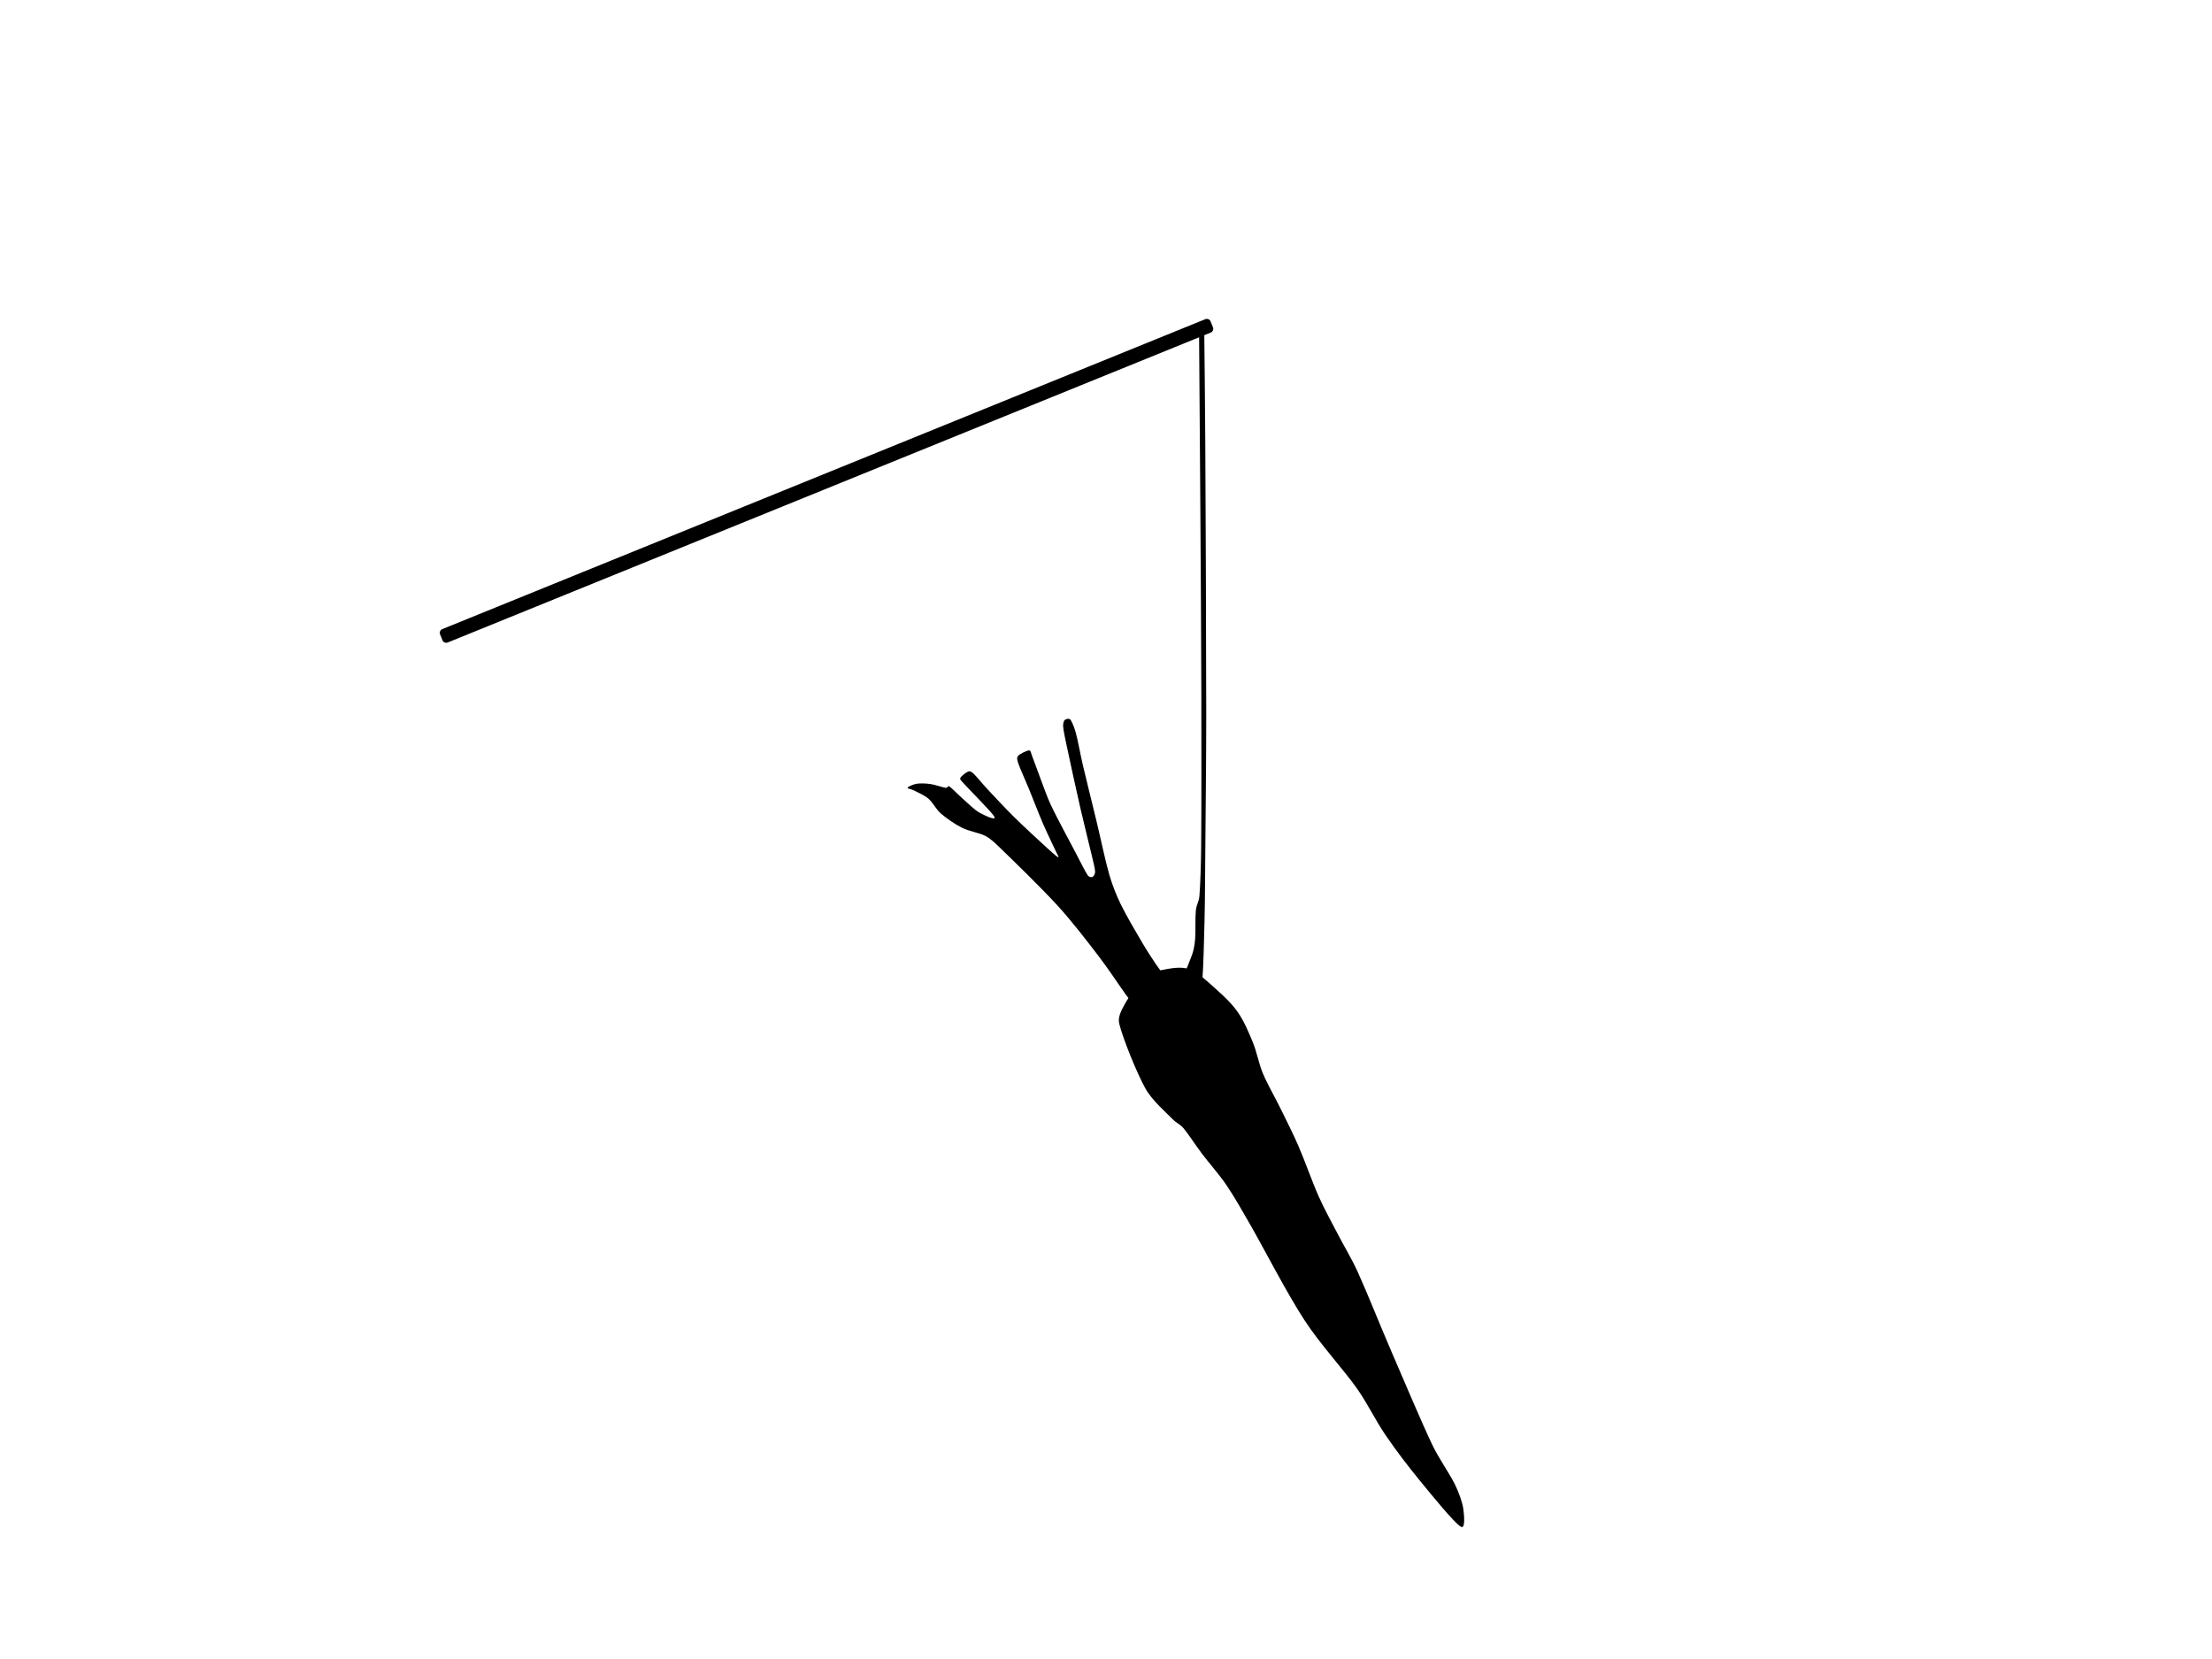 <?xml version="1.0" standalone="no"?>
<!DOCTYPE svg PUBLIC "-//W3C//DTD SVG 1.1//EN" "http://www.w3.org/Graphics/SVG/1.1/DTD/svg11.dtd">
<svg width="100%" height="100%" viewBox="0 0 12095 9071" version="1.1" xmlns="http://www.w3.org/2000/svg" xmlns:xlink="http://www.w3.org/1999/xlink" xml:space="preserve" style="fill-rule:evenodd;clip-rule:evenodd;stroke-linejoin:round;stroke-miterlimit:1.414;">
    <g transform="matrix(14.699,0,0,14.699,2102.27,3491.13)">
        <path d="M400.336,330.379C402.168,331.573 401.627,326.062 401.336,323.895C400.988,321.295 399.639,317.668 398.244,314.777C396.32,310.791 392.24,305.105 389.792,299.978C385.82,291.657 379.044,275.599 374.408,264.852C370.2,255.095 365.297,242.75 361.979,235.497C359.758,230.642 356.912,225.989 354.503,221.333C352.137,216.761 349.62,212.259 347.524,207.558C345.103,202.131 342.341,194.21 339.98,188.77C337.942,184.074 335.561,179.412 333.358,174.914C331.202,170.515 328.477,165.89 326.758,161.784C325.201,158.065 324.568,154.007 323.044,150.275C321.501,146.496 319.767,142.398 317.5,139.109C315.275,135.881 312.372,133.145 309.442,130.54C306.428,127.861 302.753,124.242 299.415,123.033C296.279,121.897 292.192,122.758 289.411,123.285C287.025,123.737 284.533,124.565 282.732,126.194C280.404,128.3 277.012,133.074 275.442,135.919C274.211,138.152 272.712,140.789 273.315,143.267C274.595,148.53 279.784,161.55 283.122,167.5C285.628,171.966 291.003,176.536 293.345,178.969C294.488,180.156 296.109,180.839 297.174,182.096C298.975,184.224 301.764,188.567 304.154,191.732C306.821,195.266 310.429,199.256 313.18,203.299C316.155,207.67 319.147,213.021 321.999,217.959C326.836,226.334 335.572,243.37 342.201,253.547C348.046,262.52 356.737,271.883 361.774,279.022C365.687,284.57 368.59,290.779 372.421,296.384C376.341,302.122 380.777,307.941 385.299,313.448C389.952,319.114 397.663,328.638 400.336,330.379Z" style="fill:black;"/>
    </g>
    <g transform="matrix(14.699,0,0,14.699,2175.61,3553.64)">
        <path d="M275.451,135.717C276.103,135.103 277.734,131.913 278.972,130.274C280.154,128.71 281.569,126.97 282.881,125.882C284.036,124.923 286.257,124.243 286.843,123.742C287.09,123.532 286.586,123.142 286.398,122.878C285.604,121.765 283.44,119.056 282.08,117.06C280.506,114.75 278.567,111.76 276.957,109.02C274.76,105.281 270.947,98.847 268.898,94.623C267.19,91.104 265.756,87.435 264.659,83.68C263.162,78.549 261.508,70.451 259.913,63.842C258.275,57.058 256.124,48.478 254.835,42.978C253.891,38.944 252.965,33.68 252.181,30.837C251.709,29.125 250.821,26.708 250.131,25.918C249.671,25.392 248.487,25.668 248.043,26.098C247.599,26.528 247.402,27.679 247.466,28.5C247.588,30.083 248.281,33.242 248.777,35.595C249.839,40.624 252.285,51.891 253.836,58.677C255.183,64.571 257.161,72.341 258.083,76.31C258.559,78.362 259.312,81.14 259.368,82.496C259.398,83.217 258.864,84.199 258.419,84.442C257.974,84.686 257.042,84.444 256.698,83.957C255.666,82.492 253.69,78.438 252.227,75.657C249.948,71.325 245.197,62.531 243.024,57.969C241.53,54.833 240.393,51.421 239.188,48.28C238.022,45.24 236.528,40.936 235.795,39.12C235.544,38.499 235.456,37.336 234.789,37.383C233.932,37.444 231.313,38.655 230.654,39.483C230.058,40.231 230.535,41.44 230.838,42.348C231.502,44.338 233.392,48.39 234.636,51.424C236.156,55.13 238.238,60.601 239.956,64.585C241.521,68.213 244.011,73.244 244.95,75.333C245.21,75.911 246.136,77.374 245.589,77.123C245.041,76.873 242.925,74.982 241.664,73.83C238.955,71.354 233.083,65.962 229.335,62.266C225.849,58.828 221.719,54.368 219.18,51.655C217.447,49.804 215.254,47.067 214.1,45.991C213.611,45.534 212.891,44.988 212.257,45.199C211.446,45.468 209.575,46.905 209.239,47.605C208.942,48.221 209.787,48.883 210.237,49.398C212.346,51.809 220.878,60.217 221.892,62.07C222.817,63.762 217.998,61.466 216.319,60.518C214.392,59.429 212.202,57.169 210.329,55.538C208.539,53.98 206.156,51.435 205.078,50.731C204.702,50.485 204.308,51.366 203.862,51.313C202.706,51.175 199.953,50.159 198.143,49.905C196.448,49.667 194.428,49.569 193.007,49.787C191.796,49.972 189.84,50.816 189.619,51.21C189.397,51.603 191.014,51.792 191.68,52.147C192.963,52.829 195.673,53.912 197.318,55.302C199.026,56.746 200.122,59.24 201.931,60.81C204.01,62.615 207.048,64.743 209.795,66.131C212.51,67.502 216.15,67.985 218.413,69.133C220.285,70.083 221.858,71.563 223.37,73.02C227.885,77.37 239.274,88.401 245.504,95.236C250.939,101.199 256.555,108.557 260.752,114.032C264.243,118.585 268.305,124.763 270.69,128.085C272.113,130.067 274.266,132.687 275.06,133.959C275.377,134.468 275.013,136.129 275.451,135.717Z" style="fill:black;"/>
    </g>
    <g transform="matrix(4.873,0,0,22.775,5029.44,1808.61)">
        <path d="M313.353,0.458C313.518,7.605 314.385,28.879 314.802,43.093C315.224,57.504 315.741,73.439 315.888,86.925C316.023,99.284 316.033,115.893 315.682,124.005C315.513,127.917 314.782,133.054 313.784,135.599C313.114,137.306 310.464,137.611 309.691,139.274C308.884,141.013 309.615,144.289 308.939,146.032C308.342,147.572 307.056,148.883 305.637,149.729C301.074,152.45 288.619,158.623 281.56,162.356C275.453,165.586 266.292,169.759 263.284,172.128C262.119,173.046 262.836,175.778 263.512,176.57C264.187,177.362 266.15,177.356 267.339,176.881C271.864,175.073 284.072,169.245 290.664,165.72C296.264,162.726 303.578,157.543 306.889,155.735C307.985,155.138 309.814,153.858 310.534,154.878C311.385,156.081 310.922,162.73 311.992,162.956C313.063,163.183 316.036,158.865 316.957,156.237C318.206,152.672 318.964,146.502 319.486,141.568C320.058,136.157 320.159,129.706 320.389,123.77C320.71,115.54 321.411,102.722 321.407,92.191C321.401,76.128 320.721,42.692 320.352,27.394C320.135,18.392 319.424,4.93 319.191,0.406C319.186,0.311 319.049,0.253 318.955,0.249C318.058,0.217 314.746,0.176 313.813,0.211C313.639,0.217 313.349,0.284 313.353,0.458Z" style="fill:black;"/>
    </g>
    <g transform="matrix(0.485,-0.197,0.058,0.143,1950.01,3593.21)">
        <path d="M9583.73,365.049C9583.73,286.046 9564.78,221.907 9541.44,221.907L939.447,221.907C916.109,221.907 897.162,286.046 897.162,365.049L897.162,590.237C897.162,669.239 916.109,733.379 939.447,733.379L9541.44,733.379C9564.78,733.379 9583.73,669.239 9583.73,590.237L9583.73,365.049Z" style="fill:black;"/>
    </g>
</svg>
